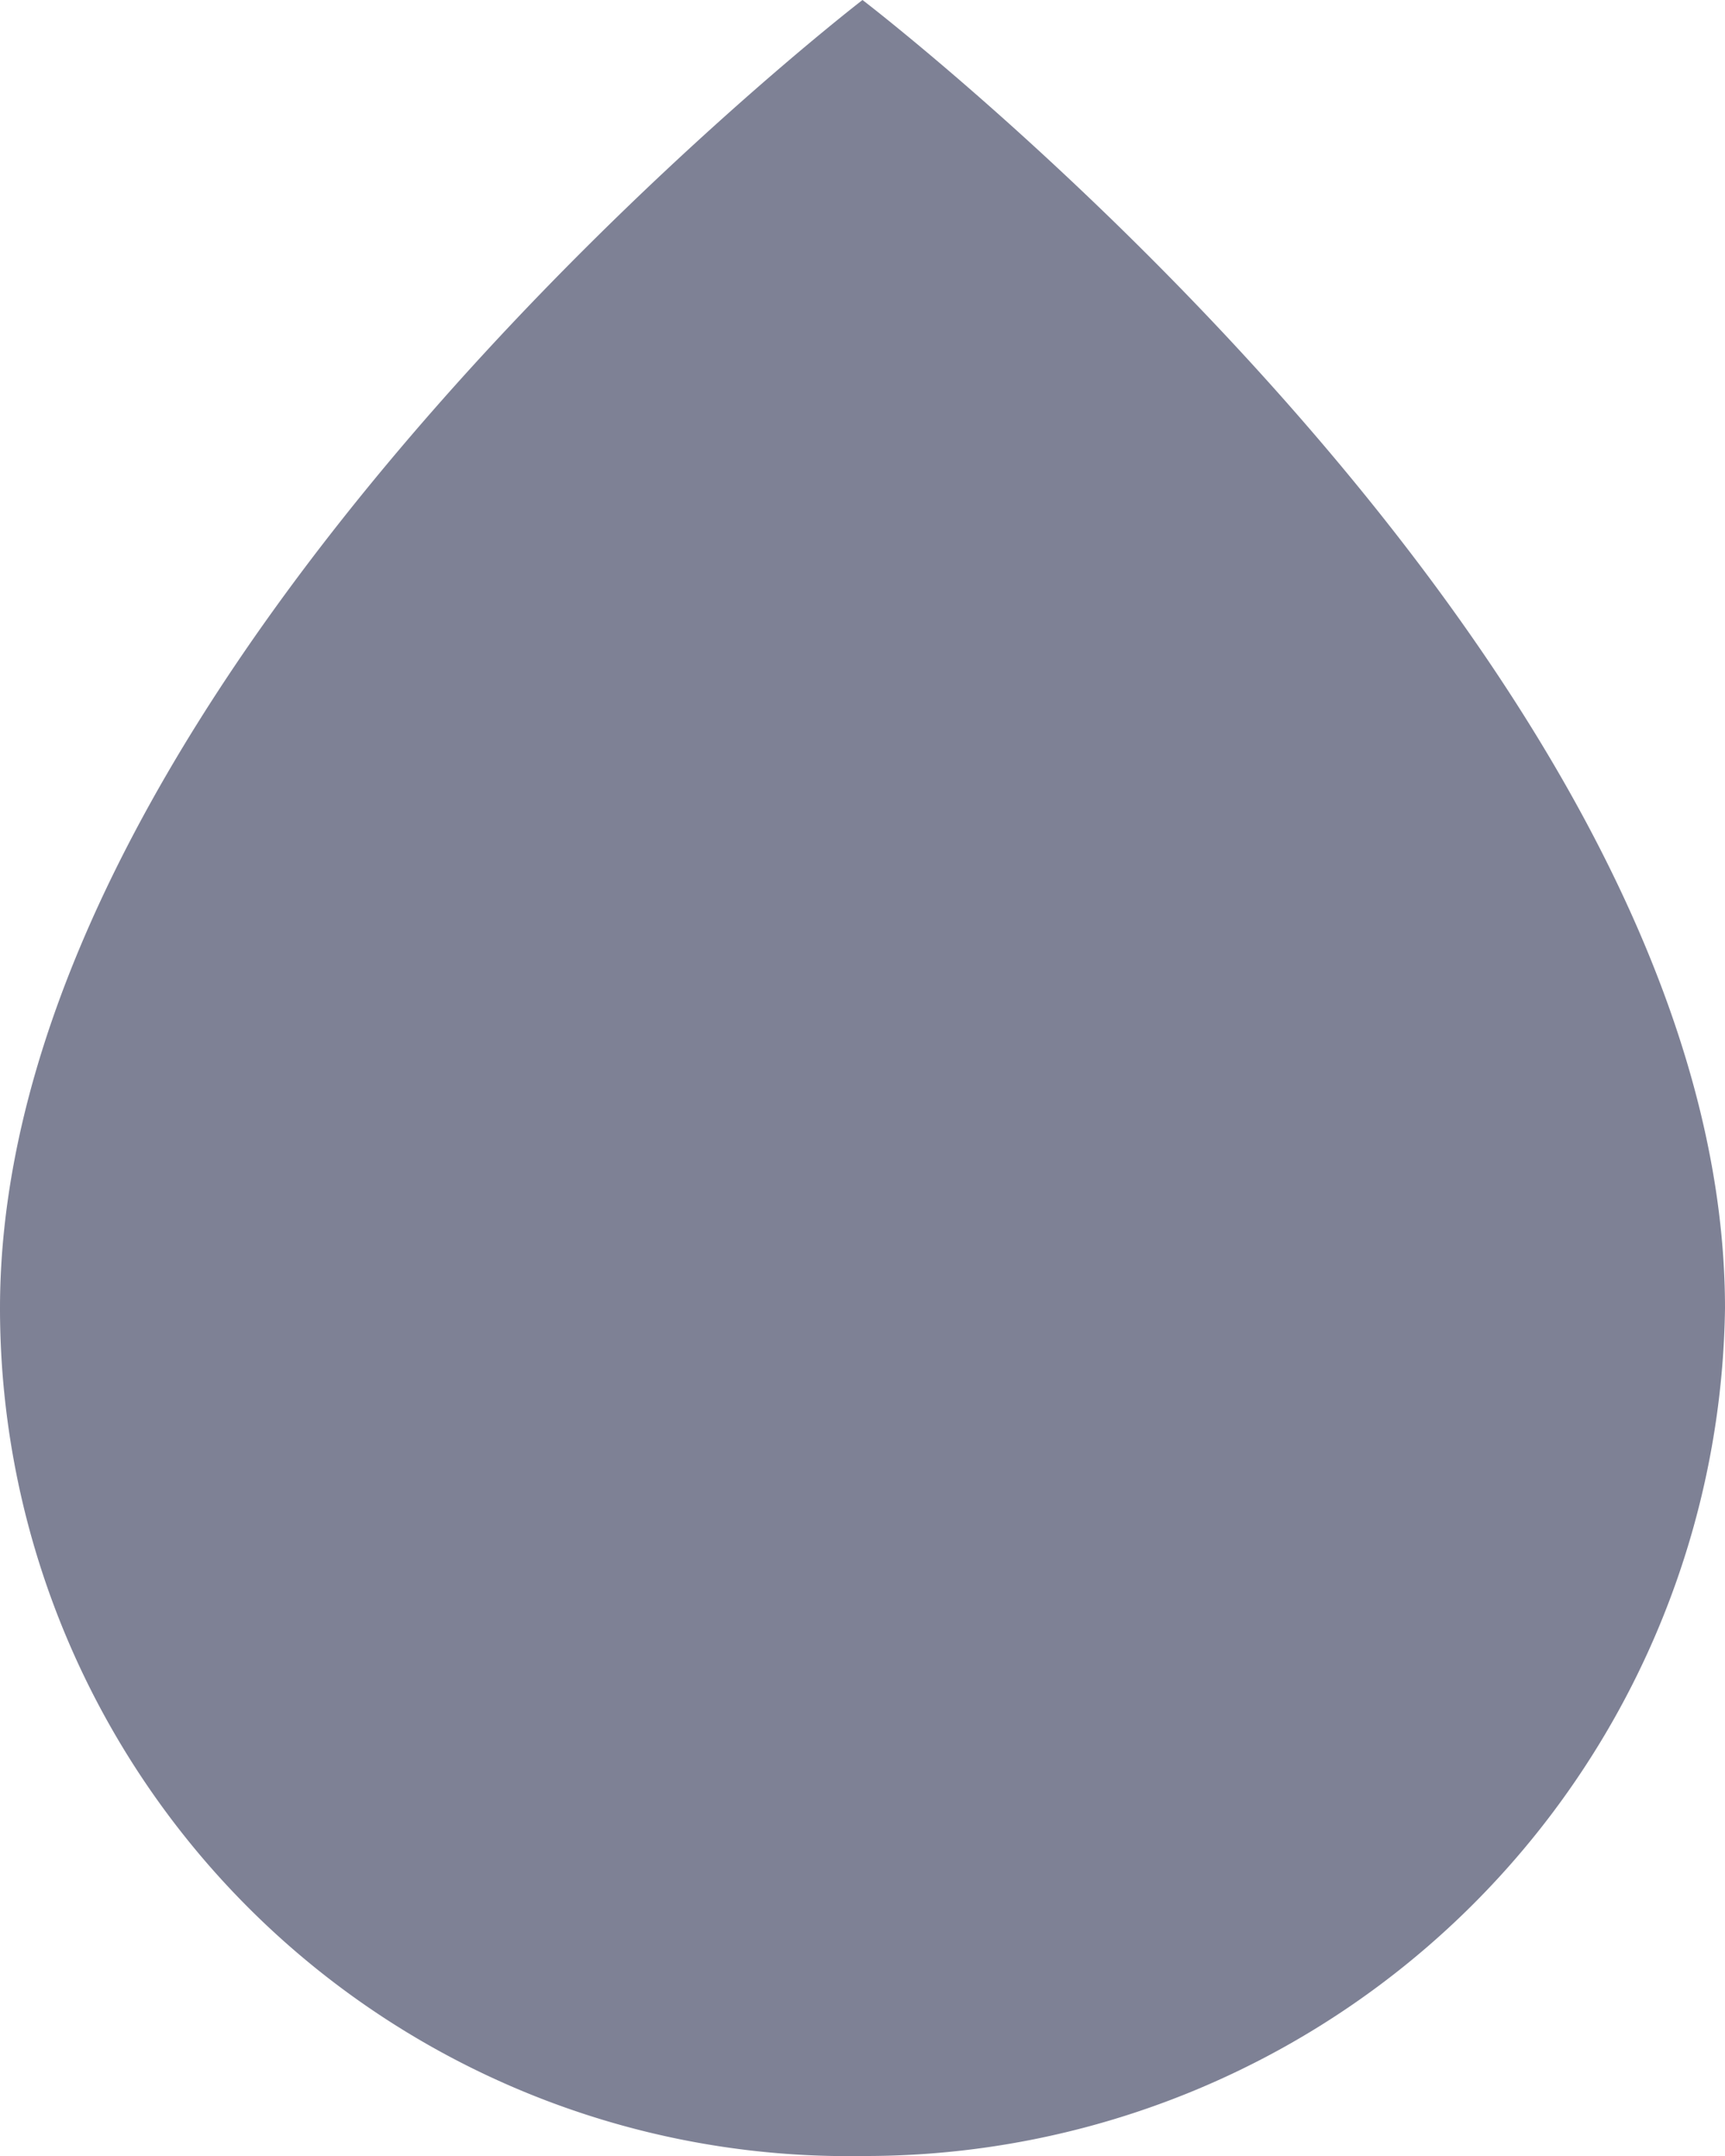 <svg xmlns="http://www.w3.org/2000/svg" width="40" height="50" viewBox="0 0 40 50">
  <path id="Path_1281" data-name="Path 1281" d="M255.15,689.625a19.941,19.941,0,0,0,20-19.657c0-15.064-20-30.343-20-30.343s-20,15.387-20,30.343A19.668,19.668,0,0,0,255.15,689.625Z" transform="translate(-235.15 -639.625)" fill="#7e8195"/>
</svg>

